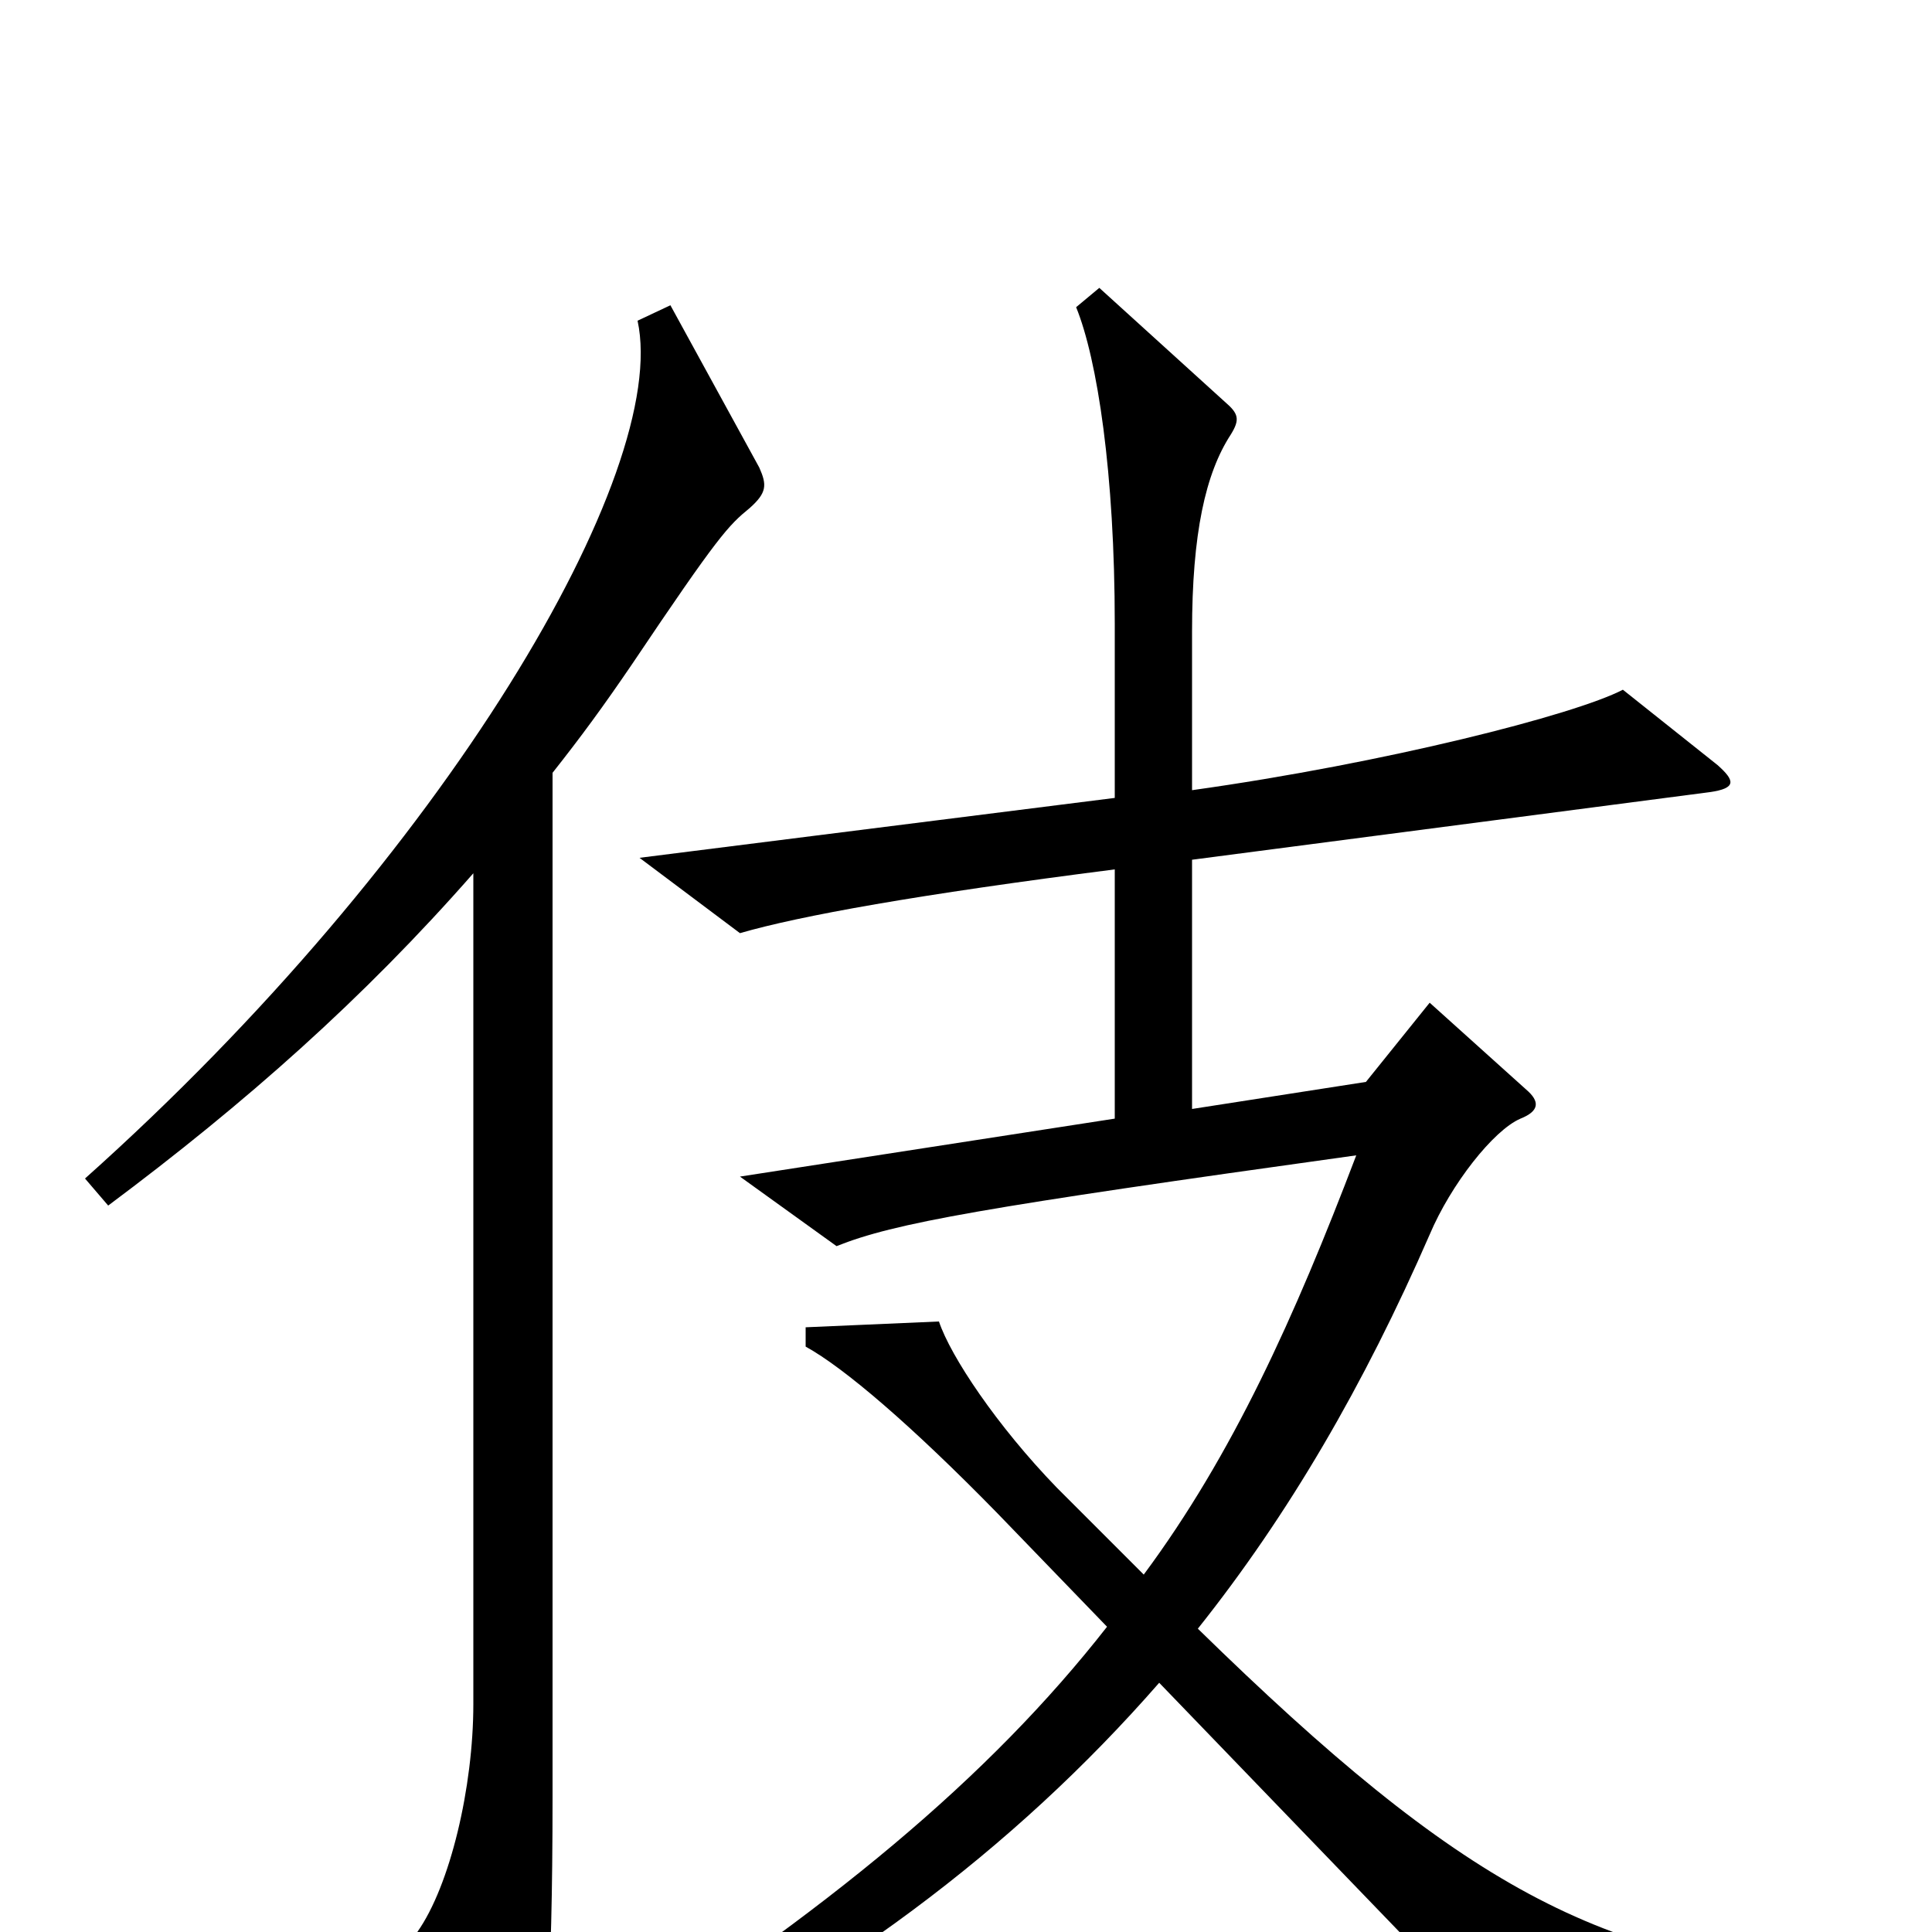 <svg xmlns="http://www.w3.org/2000/svg" viewBox="0 -1000 1000 1000">
	<path fill="#000000" d="M956 23C829 16 756 -24 620 -157C667 -216 706 -283 740 -361C751 -387 773 -415 787 -421C797 -425 797 -430 790 -436L740 -481L707 -440L617 -426V-555L885 -590C899 -592 898 -596 889 -604L840 -643C815 -630 717 -605 617 -591V-673C617 -724 624 -755 637 -775C642 -783 641 -786 634 -792L569 -851L557 -841C568 -814 577 -755 577 -677V-587L331 -556L383 -517C414 -526 475 -537 577 -550V-421L383 -391L433 -355C463 -367 508 -375 702 -402C670 -318 638 -247 592 -185L547 -230C516 -262 492 -298 486 -316L417 -313V-303C437 -292 472 -262 516 -217L573 -158C512 -80 429 -11 305 68L314 84C431 27 524 -42 600 -129L788 66L955 40ZM393 -758L347 -842L330 -834C347 -756 231 -557 44 -390L56 -376C127 -429 188 -483 245 -548V-118C245 -75 233 -24 216 0L261 86C266 96 273 96 277 85C282 71 286 32 286 -70V-600C301 -619 312 -634 327 -656C372 -723 377 -728 388 -737C397 -745 397 -749 393 -758Z"/>
</svg>